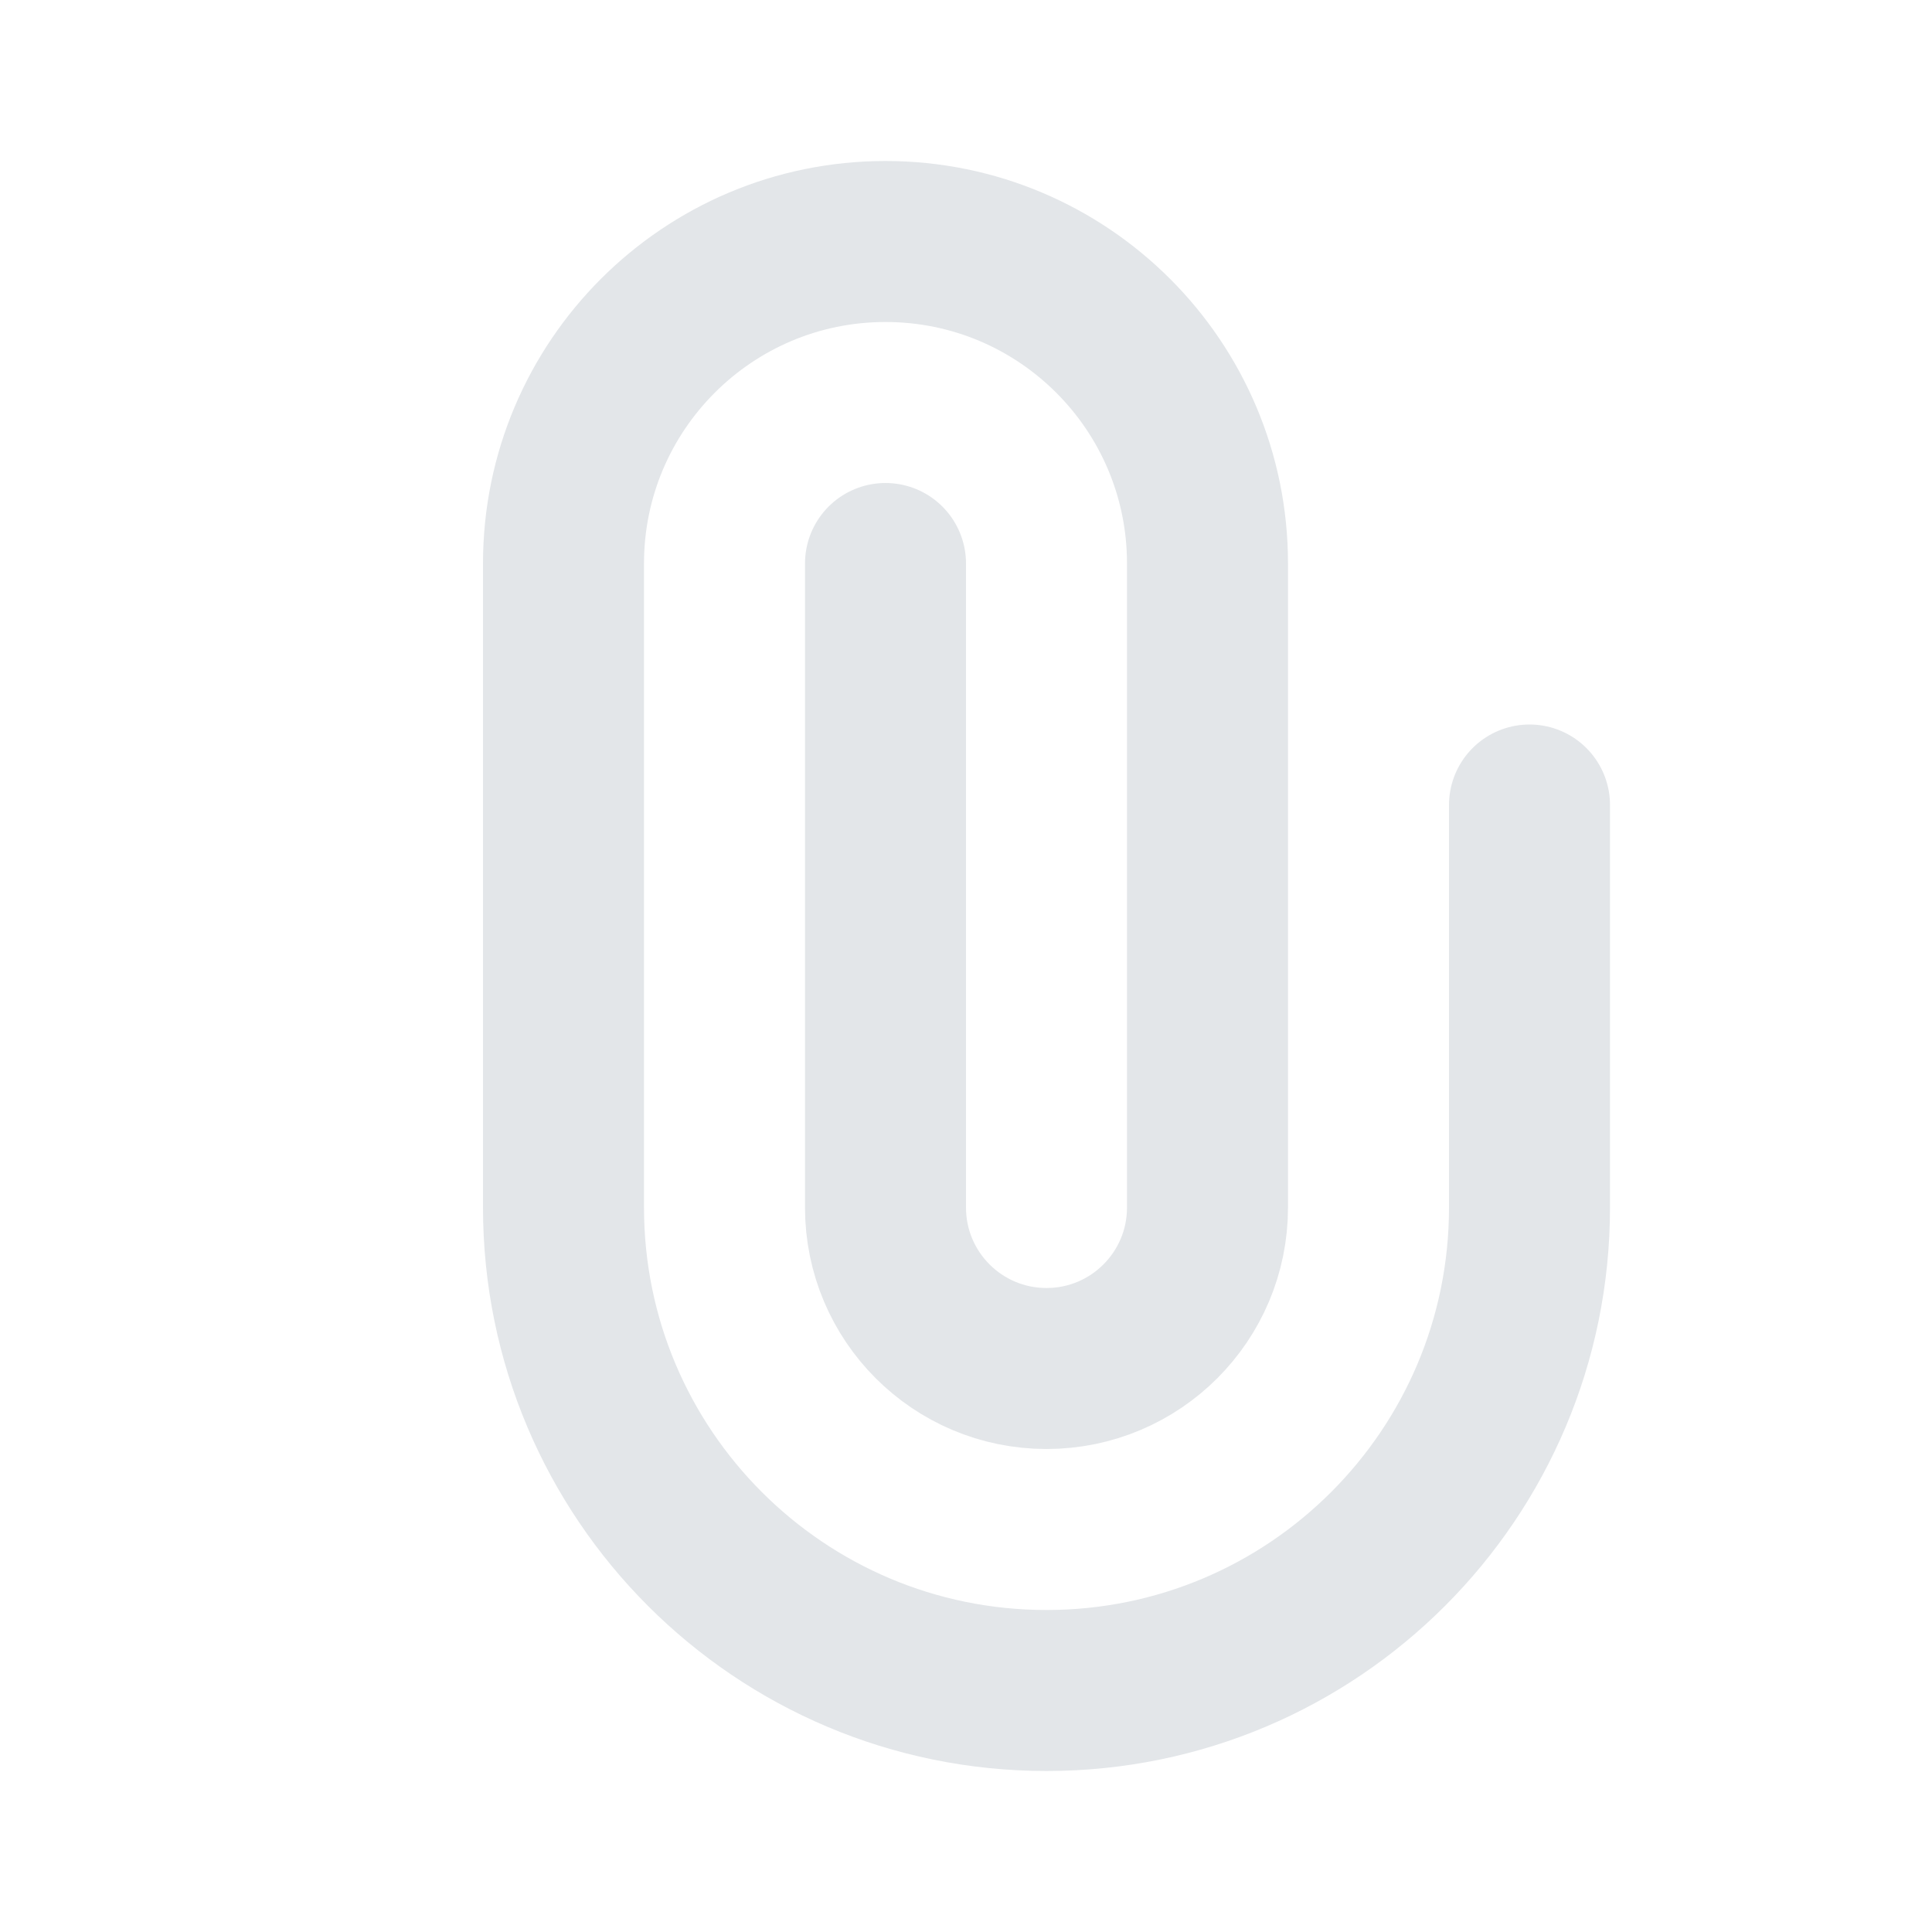 <svg width="24" height="24" viewBox="0 0 24 24" fill="none" xmlns="http://www.w3.org/2000/svg">
<path d="M11 7V15C11 16.105 11.895 17 13 17V17C14.105 17 15 16.105 15 15V7C15 4.791 13.209 3 11 3V3C8.791 3 7 4.791 7 7V15C7 18.314 9.686 21 13 21V21C16.314 21 19 18.314 19 15V10" stroke="#E3E6E9" stroke-width="2" stroke-linecap="round"/>
</svg>
